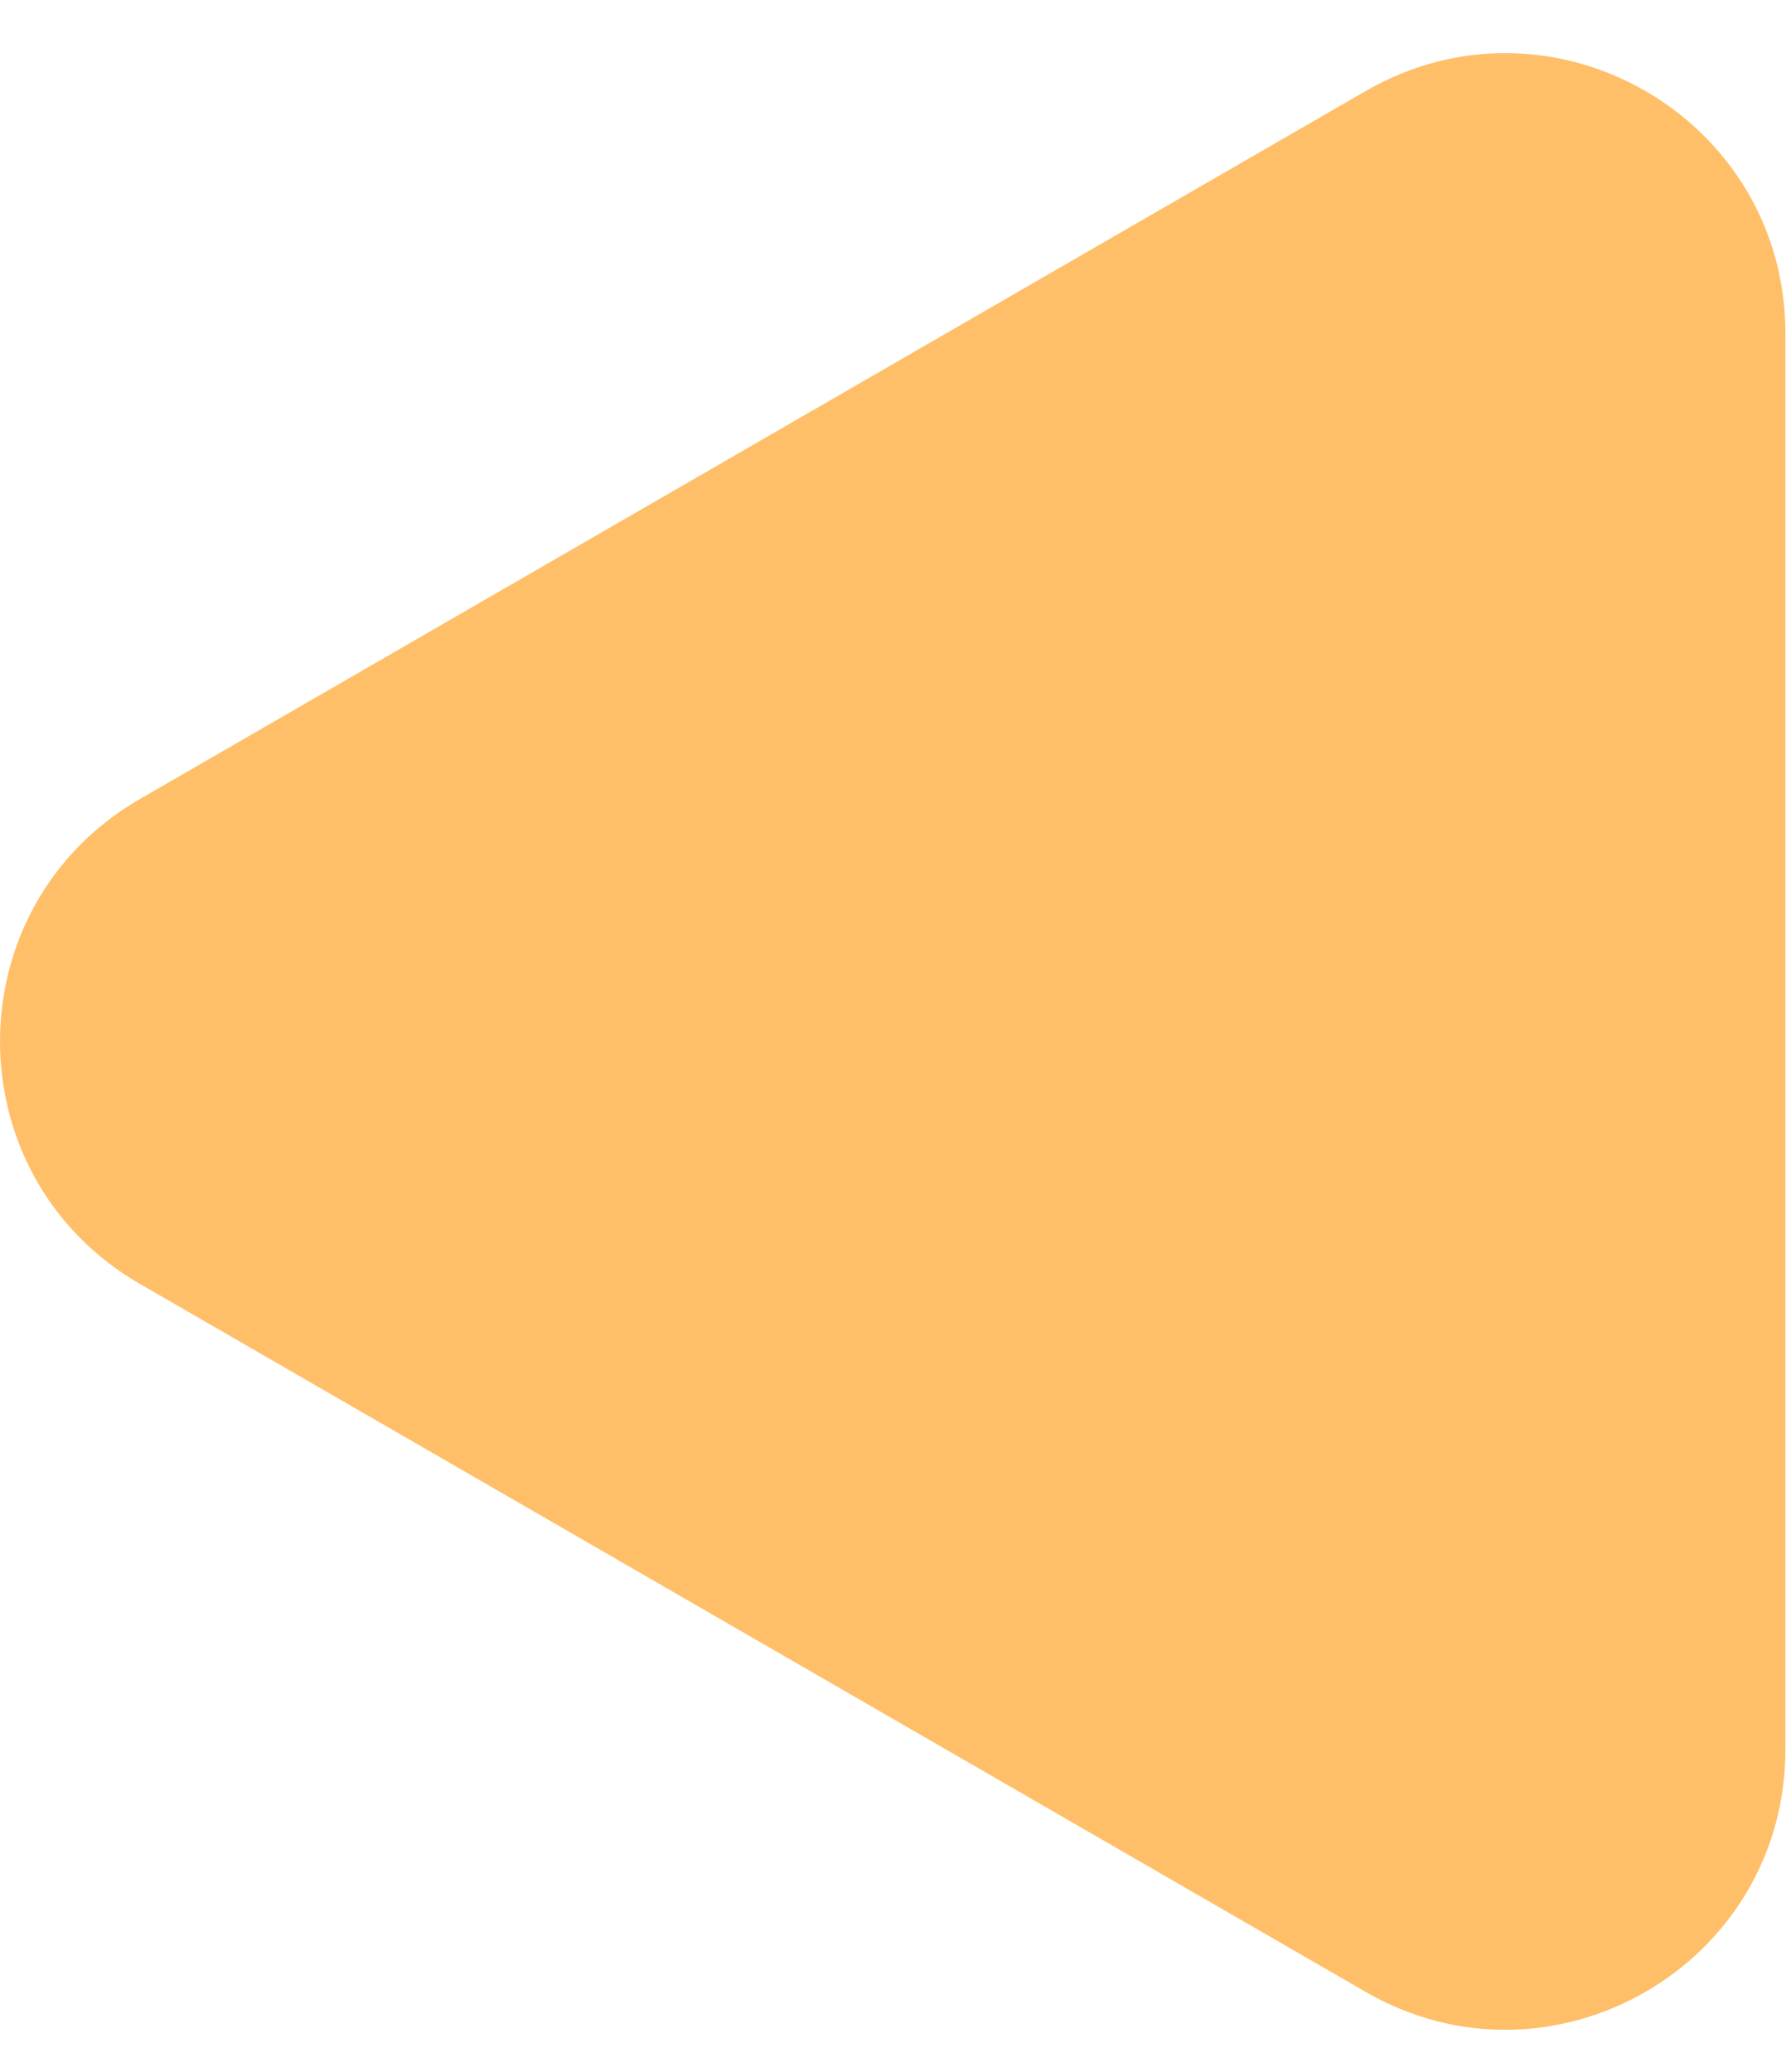 <svg width="32" height="37" viewBox="0 0 32 37" fill="none" xmlns="http://www.w3.org/2000/svg">
<path d="M2.5 22.93C-0.833 21.006 -0.833 16.194 2.5 14.27L24.4 1.626C27.733 -0.299 31.9 2.107 31.9 5.956V31.244C31.9 35.093 27.733 37.499 24.4 35.574L2.5 22.93Z" fill="#FFBF68"/>
</svg>
